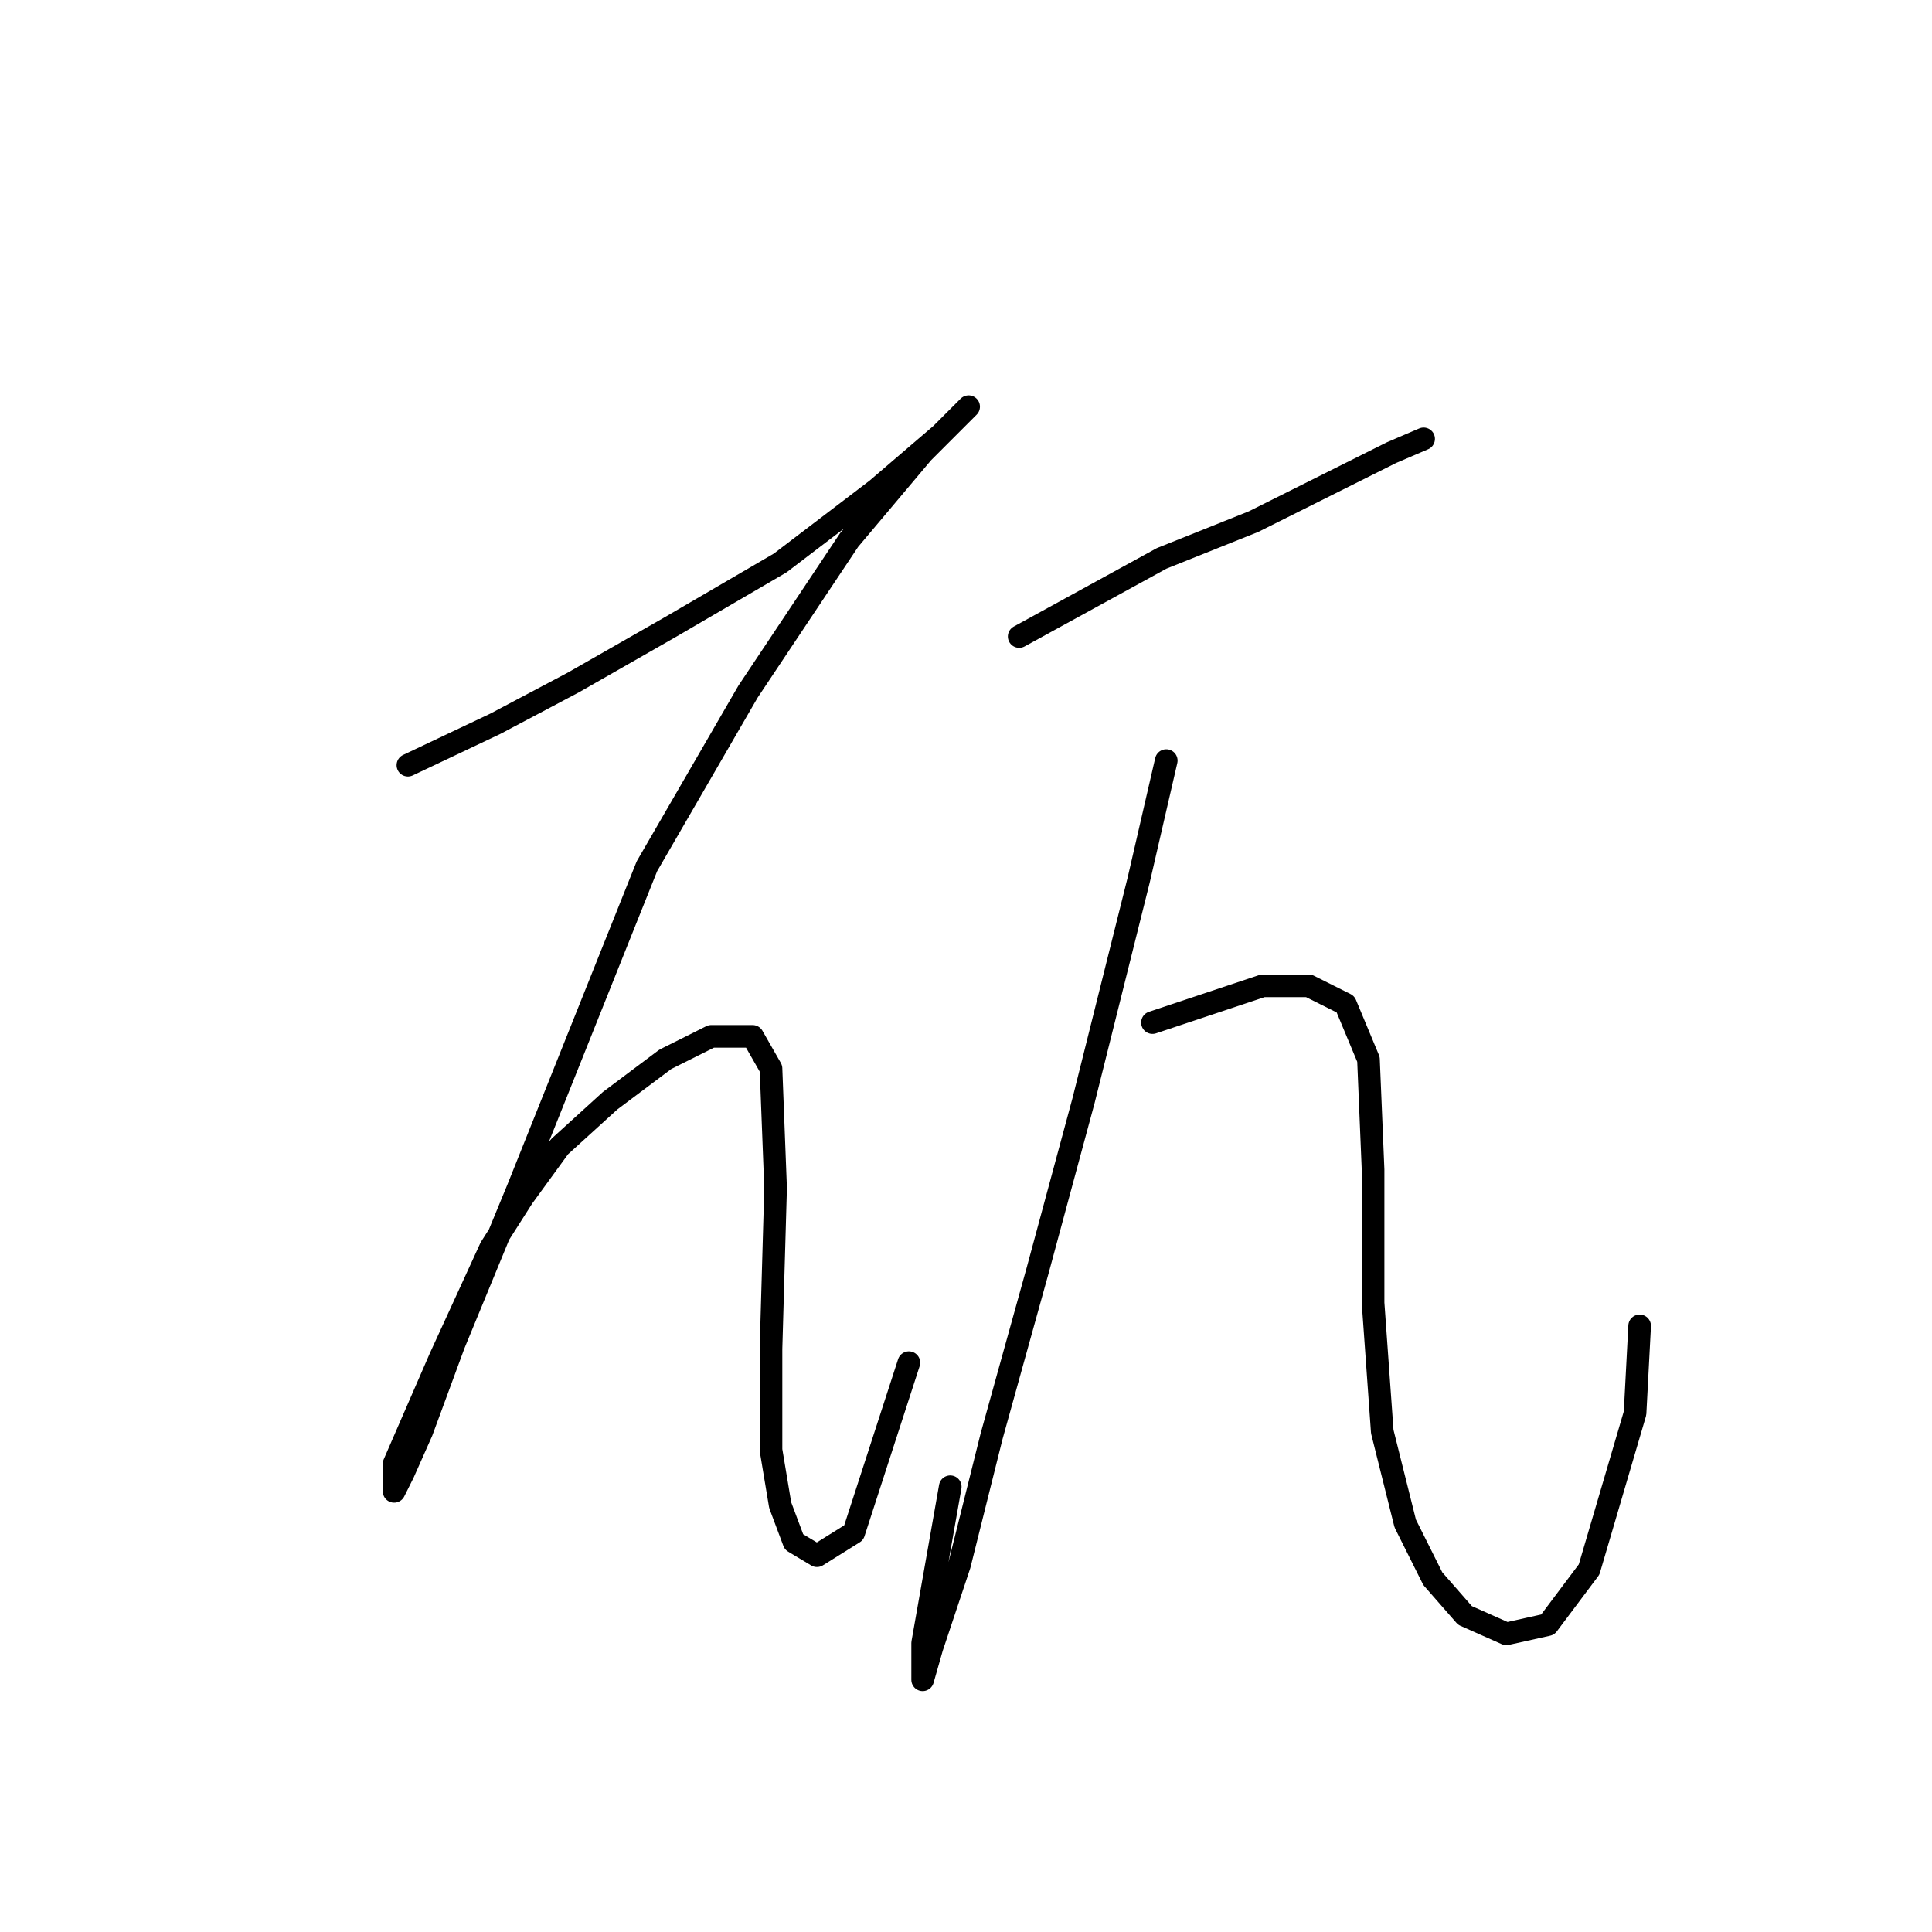 <?xml version="1.0" standalone="no"?>
    <svg width="256" height="256" xmlns="http://www.w3.org/2000/svg" version="1.1">
    <polyline stroke="black" stroke-width="3" stroke-linecap="round" fill="transparent" stroke-linejoin="round" points="54.05 101.391 65.621 95.91 75.974 90.429 88.763 83.121 103.379 74.595 116.168 64.851 124.694 57.543 128.348 53.889 127.13 55.107 122.258 59.979 112.514 71.55 99.116 91.647 85.718 114.789 77.192 136.104 68.666 157.419 60.14 178.125 55.877 189.695 53.441 195.176 52.223 197.612 52.223 193.958 58.313 179.952 65.012 165.336 69.275 158.637 74.147 151.938 80.846 145.848 88.154 140.367 94.244 137.322 99.725 137.322 102.161 141.585 102.77 157.419 102.161 178.734 102.161 192.131 103.379 199.439 105.206 204.311 108.251 206.138 113.123 203.093 120.431 180.561 120.431 180.561 " />
        <polyline stroke="black" stroke-width="3" stroke-linecap="round" fill="transparent" stroke-linejoin="round" points="135.047 84.339 153.926 73.986 166.105 69.114 177.067 63.633 184.375 59.979 188.638 58.152 188.638 58.152 " />
        <polyline stroke="black" stroke-width="3" stroke-linecap="round" fill="transparent" stroke-linejoin="round" points="154.535 100.782 150.881 116.616 143.573 145.848 137.483 168.381 131.393 190.304 127.13 207.356 123.476 218.318 122.258 222.581 122.258 217.709 125.912 197.003 125.912 197.003 " />
        <polyline stroke="black" stroke-width="3" stroke-linecap="round" fill="transparent" stroke-linejoin="round" points="152.708 135.495 167.323 130.623 173.413 130.623 178.285 133.059 181.33 140.367 181.939 154.983 181.939 172.644 183.157 189.695 186.202 201.875 189.856 209.183 194.119 214.055 199.6 216.491 205.081 215.273 210.562 207.965 216.652 187.259 217.261 175.689 217.261 175.689 " />
        </svg>